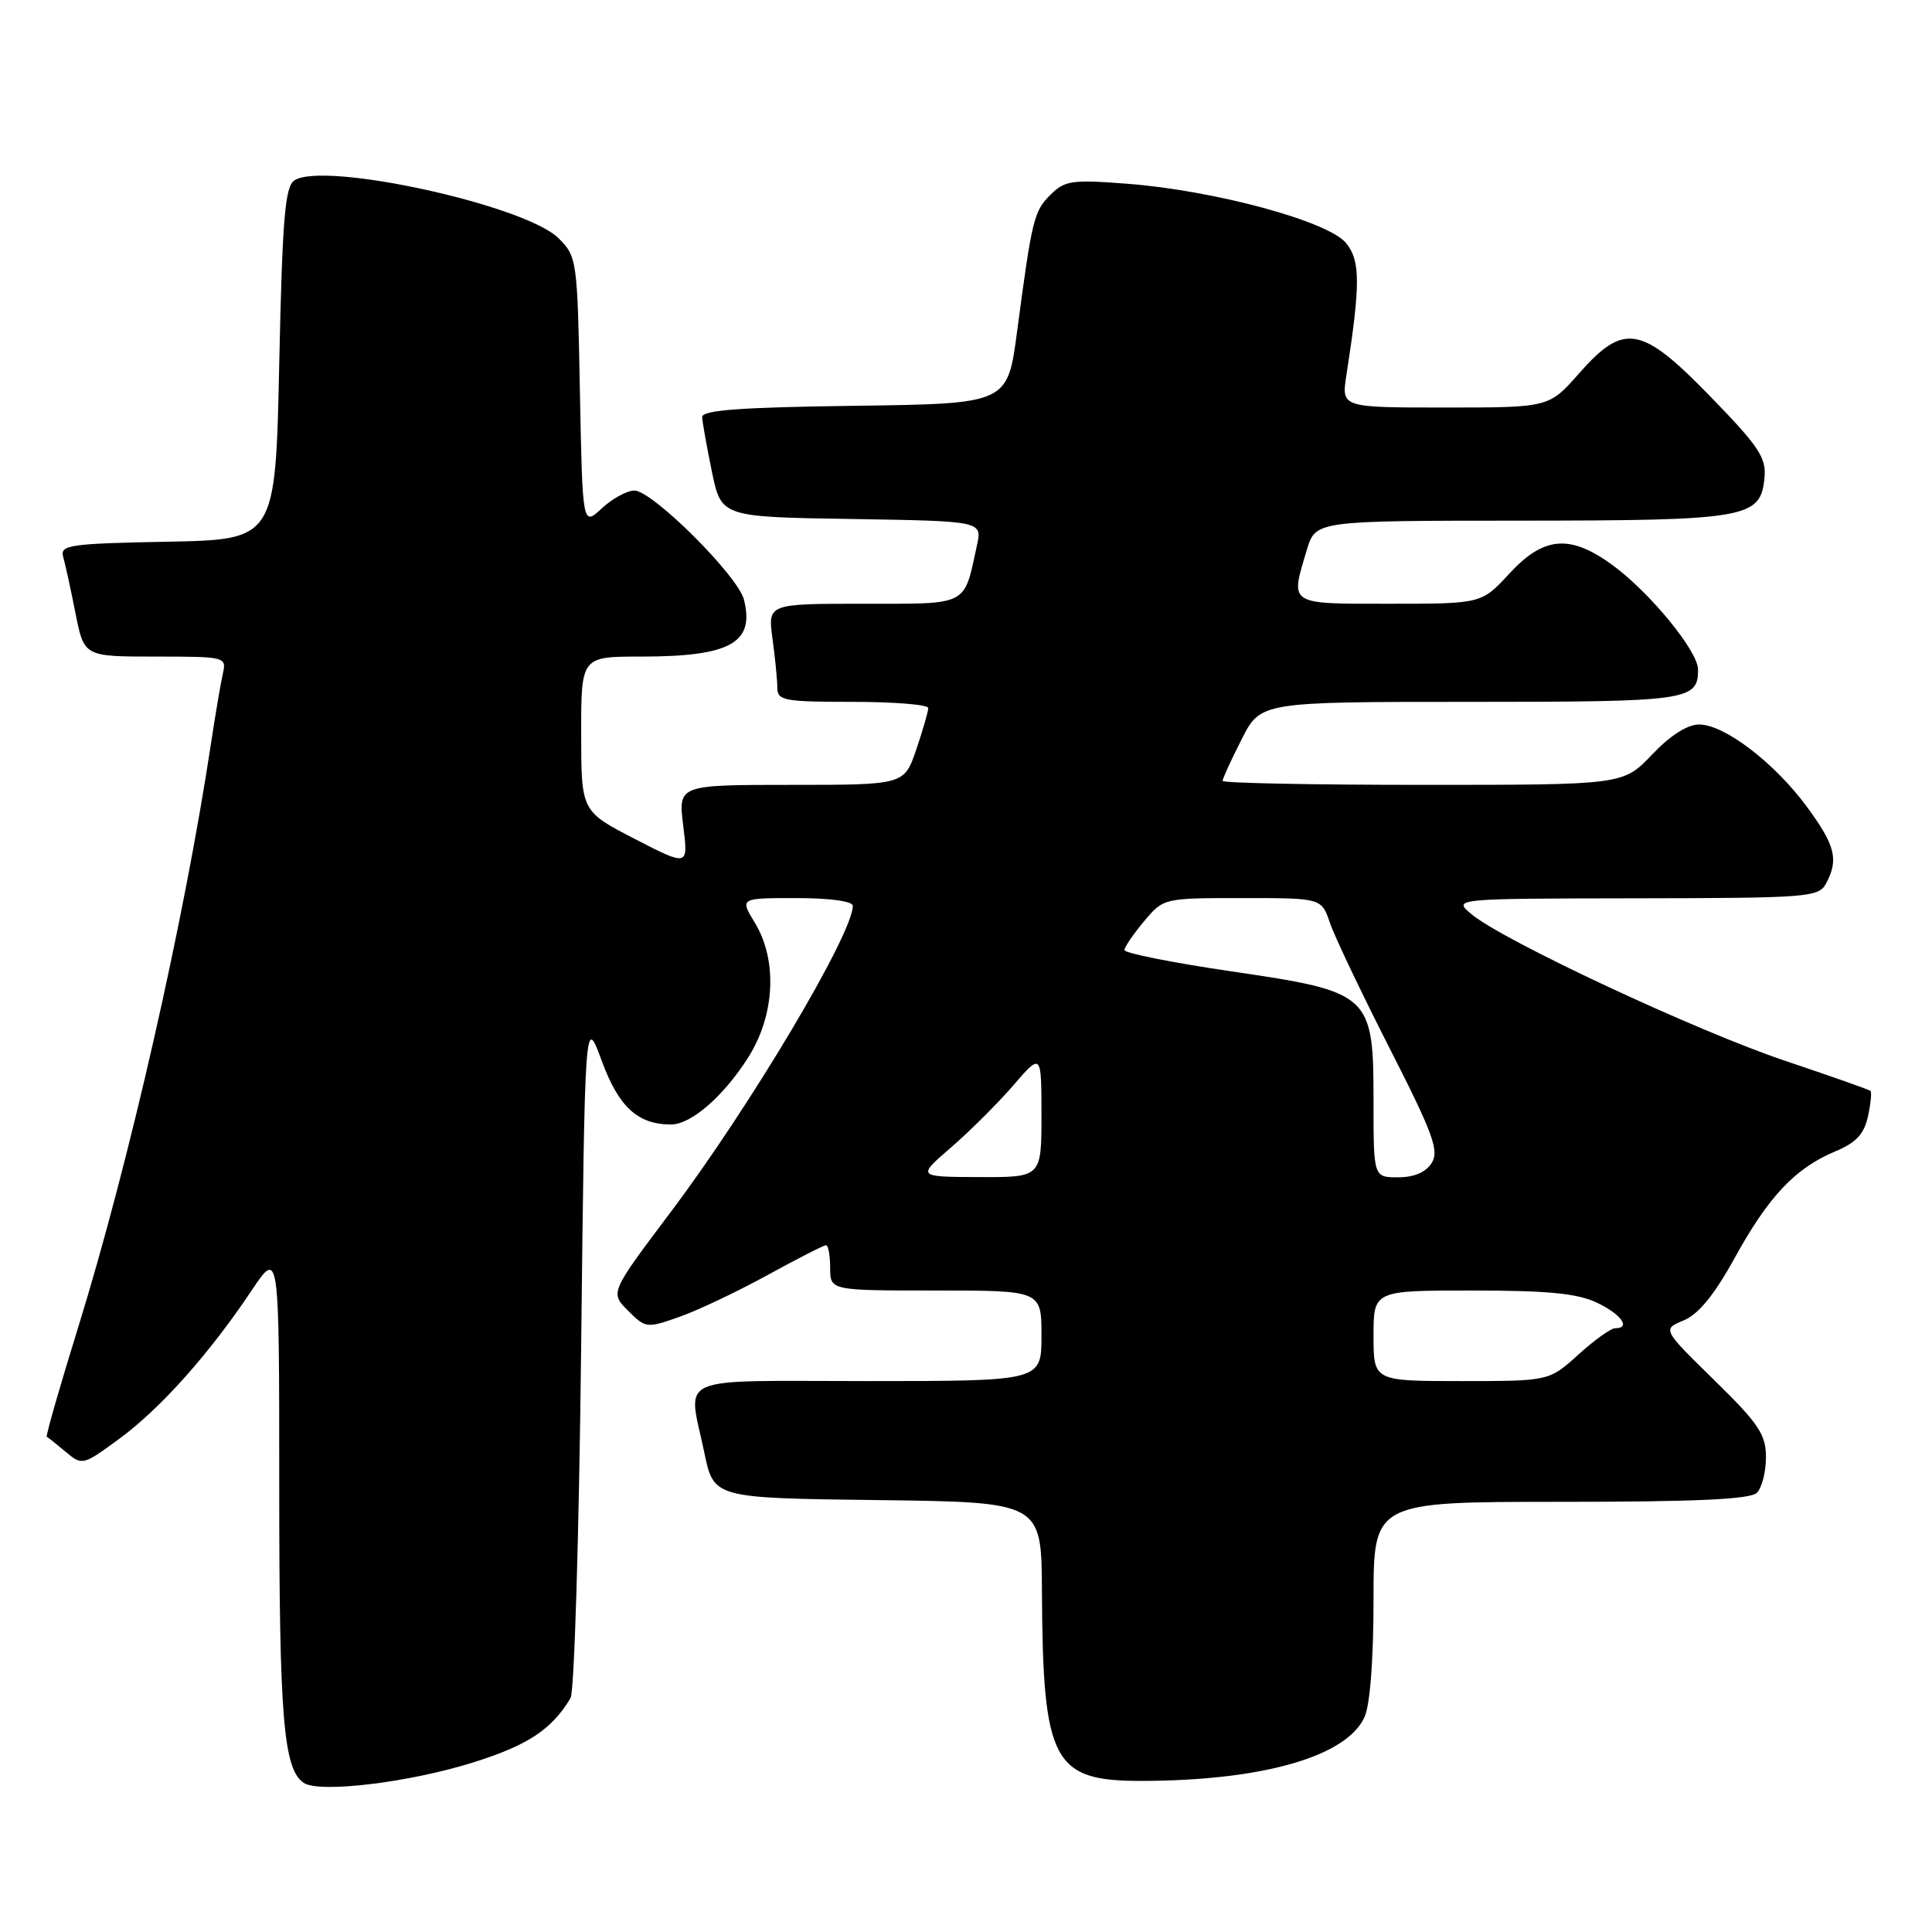 <?xml version="1.0" encoding="UTF-8" standalone="no"?>
<!DOCTYPE svg PUBLIC "-//W3C//DTD SVG 1.1//EN" "http://www.w3.org/Graphics/SVG/1.1/DTD/svg11.dtd" >
<svg xmlns="http://www.w3.org/2000/svg" xmlns:xlink="http://www.w3.org/1999/xlink" version="1.1" viewBox="0 0 256 256">
 <g >
 <path fill="currentColor"
d=" M 62.77 233.51 C 69.99 231.23 73.11 229.16 75.60 225.00 C 76.10 224.18 76.72 203.48 77.00 179.00 C 77.50 134.50 77.50 134.50 79.74 140.59 C 82.00 146.70 84.51 149.00 88.91 149.00 C 91.58 149.00 95.87 145.27 99.14 140.12 C 102.69 134.51 103.05 127.23 100.01 122.25 C 98.03 119.00 98.03 119.00 105.51 119.00 C 109.98 119.00 113.00 119.42 113.00 120.03 C 113.00 123.76 99.41 146.61 88.86 160.62 C 80.83 171.29 80.83 171.29 83.22 173.67 C 85.54 176.00 85.70 176.02 90.03 174.49 C 92.47 173.63 97.72 171.14 101.69 168.96 C 105.66 166.78 109.15 165.00 109.45 165.00 C 109.75 165.00 110.00 166.35 110.00 168.00 C 110.00 171.00 110.00 171.00 124.00 171.00 C 138.00 171.00 138.00 171.00 138.00 177.00 C 138.00 183.00 138.00 183.00 115.00 183.00 C 88.87 183.00 91.15 182.00 93.33 192.50 C 94.58 198.50 94.58 198.50 116.29 198.77 C 138.00 199.04 138.00 199.04 138.06 210.77 C 138.18 233.53 139.48 236.01 151.36 235.98 C 167.33 235.94 178.42 232.75 180.80 227.53 C 181.54 225.93 182.00 219.88 182.00 211.95 C 182.00 199.00 182.00 199.00 206.80 199.00 C 224.76 199.00 231.93 198.67 232.80 197.80 C 233.46 197.14 234.00 195.02 234.00 193.09 C 234.00 190.07 233.04 188.64 227.13 182.86 C 220.26 176.13 220.26 176.13 223.10 174.96 C 225.06 174.15 227.16 171.57 229.88 166.64 C 234.35 158.52 237.89 154.78 243.17 152.57 C 245.93 151.42 247.00 150.28 247.51 147.95 C 247.88 146.25 248.03 144.72 247.85 144.55 C 247.66 144.38 242.55 142.58 236.50 140.55 C 224.81 136.62 199.18 124.64 195.00 121.15 C 192.50 119.07 192.50 119.07 216.71 119.03 C 239.61 119.00 240.99 118.89 241.96 117.07 C 243.66 113.91 243.19 112.03 239.45 106.94 C 235.16 101.09 228.50 96.00 225.15 96.00 C 223.58 96.00 221.31 97.45 218.89 100.00 C 215.08 104.00 215.08 104.00 188.54 104.00 C 173.94 104.00 162.00 103.76 162.00 103.47 C 162.00 103.17 163.13 100.70 164.52 97.97 C 167.03 93.00 167.03 93.00 194.82 93.00 C 223.75 93.00 225.00 92.82 225.00 88.72 C 225.00 86.27 218.57 78.44 213.60 74.83 C 208.01 70.77 204.55 71.07 200.00 76.00 C 196.31 80.00 196.31 80.00 184.15 80.00 C 170.61 80.00 170.95 80.22 173.16 72.87 C 174.32 69.00 174.32 69.00 201.41 68.99 C 231.50 68.97 233.28 68.66 233.80 63.35 C 234.07 60.66 233.10 59.20 226.71 52.62 C 217.47 43.10 215.20 42.70 209.21 49.50 C 205.25 54.00 205.25 54.00 191.49 54.00 C 177.74 54.00 177.74 54.00 178.40 49.75 C 180.28 37.62 180.27 34.55 178.36 32.21 C 176.02 29.32 160.96 25.24 149.39 24.35 C 142.04 23.78 141.08 23.92 139.19 25.81 C 136.99 28.01 136.75 28.98 134.76 44.00 C 133.50 53.50 133.50 53.50 113.25 53.77 C 98.02 53.97 93.01 54.35 93.04 55.27 C 93.07 55.95 93.65 59.20 94.33 62.50 C 95.58 68.50 95.58 68.50 112.86 68.77 C 130.15 69.05 130.15 69.05 129.45 72.27 C 127.68 80.40 128.46 80.00 114.39 80.00 C 101.73 80.00 101.73 80.00 102.36 84.64 C 102.71 87.19 103.00 90.12 103.00 91.14 C 103.00 92.83 103.92 93.00 113.00 93.00 C 118.50 93.00 123.00 93.37 123.00 93.82 C 123.00 94.27 122.28 96.75 121.41 99.32 C 119.81 104.00 119.81 104.00 104.83 104.00 C 89.86 104.00 89.86 104.00 90.53 109.41 C 91.21 114.82 91.21 114.82 84.11 111.16 C 77.02 107.50 77.02 107.50 77.01 97.25 C 77.00 87.00 77.00 87.00 84.93 87.00 C 96.76 87.00 100.02 85.20 98.58 79.46 C 97.79 76.30 86.44 65.00 84.06 65.00 C 83.09 65.00 81.14 66.06 79.74 67.36 C 77.19 69.73 77.19 69.73 76.84 51.89 C 76.51 34.40 76.45 33.99 74.00 31.56 C 69.58 27.17 42.84 21.32 39.00 23.91 C 37.76 24.75 37.41 29.02 37.00 48.21 C 36.50 71.50 36.50 71.50 22.19 71.78 C 9.20 72.03 7.93 72.21 8.37 73.78 C 8.64 74.73 9.38 78.09 10.00 81.25 C 11.14 87.00 11.14 87.00 20.59 87.00 C 29.87 87.00 30.03 87.04 29.53 89.25 C 29.25 90.49 28.54 94.65 27.96 98.50 C 24.39 122.09 17.13 153.99 10.36 175.87 C 7.91 183.77 6.04 190.30 6.20 190.38 C 6.37 190.46 7.49 191.36 8.71 192.38 C 10.89 194.21 10.98 194.19 15.83 190.63 C 21.26 186.64 27.74 179.38 33.33 171.01 C 37.00 165.53 37.00 165.53 37.00 197.02 C 37.00 227.64 37.56 234.39 40.23 236.23 C 42.28 237.64 54.28 236.19 62.77 233.51 Z  M 182.00 177.00 C 182.00 171.00 182.00 171.00 195.10 171.00 C 205.08 171.00 209.01 171.38 211.60 172.61 C 214.83 174.15 216.15 176.00 214.00 176.00 C 213.45 176.00 211.26 177.57 209.13 179.50 C 205.26 183.00 205.26 183.00 193.63 183.00 C 182.00 183.00 182.00 183.00 182.00 177.00 Z  M 126.00 152.06 C 128.47 149.92 132.19 146.22 134.25 143.84 C 137.99 139.50 137.99 139.50 138.00 147.75 C 138.00 156.00 138.00 156.00 129.75 155.97 C 121.50 155.94 121.50 155.94 126.00 152.06 Z  M 182.00 146.06 C 182.00 131.73 181.68 131.43 163.22 128.72 C 155.40 127.57 149.00 126.30 149.00 125.89 C 149.00 125.49 150.17 123.77 151.59 122.08 C 154.18 119.00 154.18 119.00 164.64 119.00 C 175.10 119.00 175.10 119.00 176.21 122.25 C 176.81 124.04 180.37 131.50 184.10 138.84 C 189.89 150.20 190.72 152.47 189.71 154.09 C 188.93 155.34 187.38 156.00 185.26 156.00 C 182.00 156.00 182.00 156.00 182.00 146.06 Z "/>
</g>
</svg>